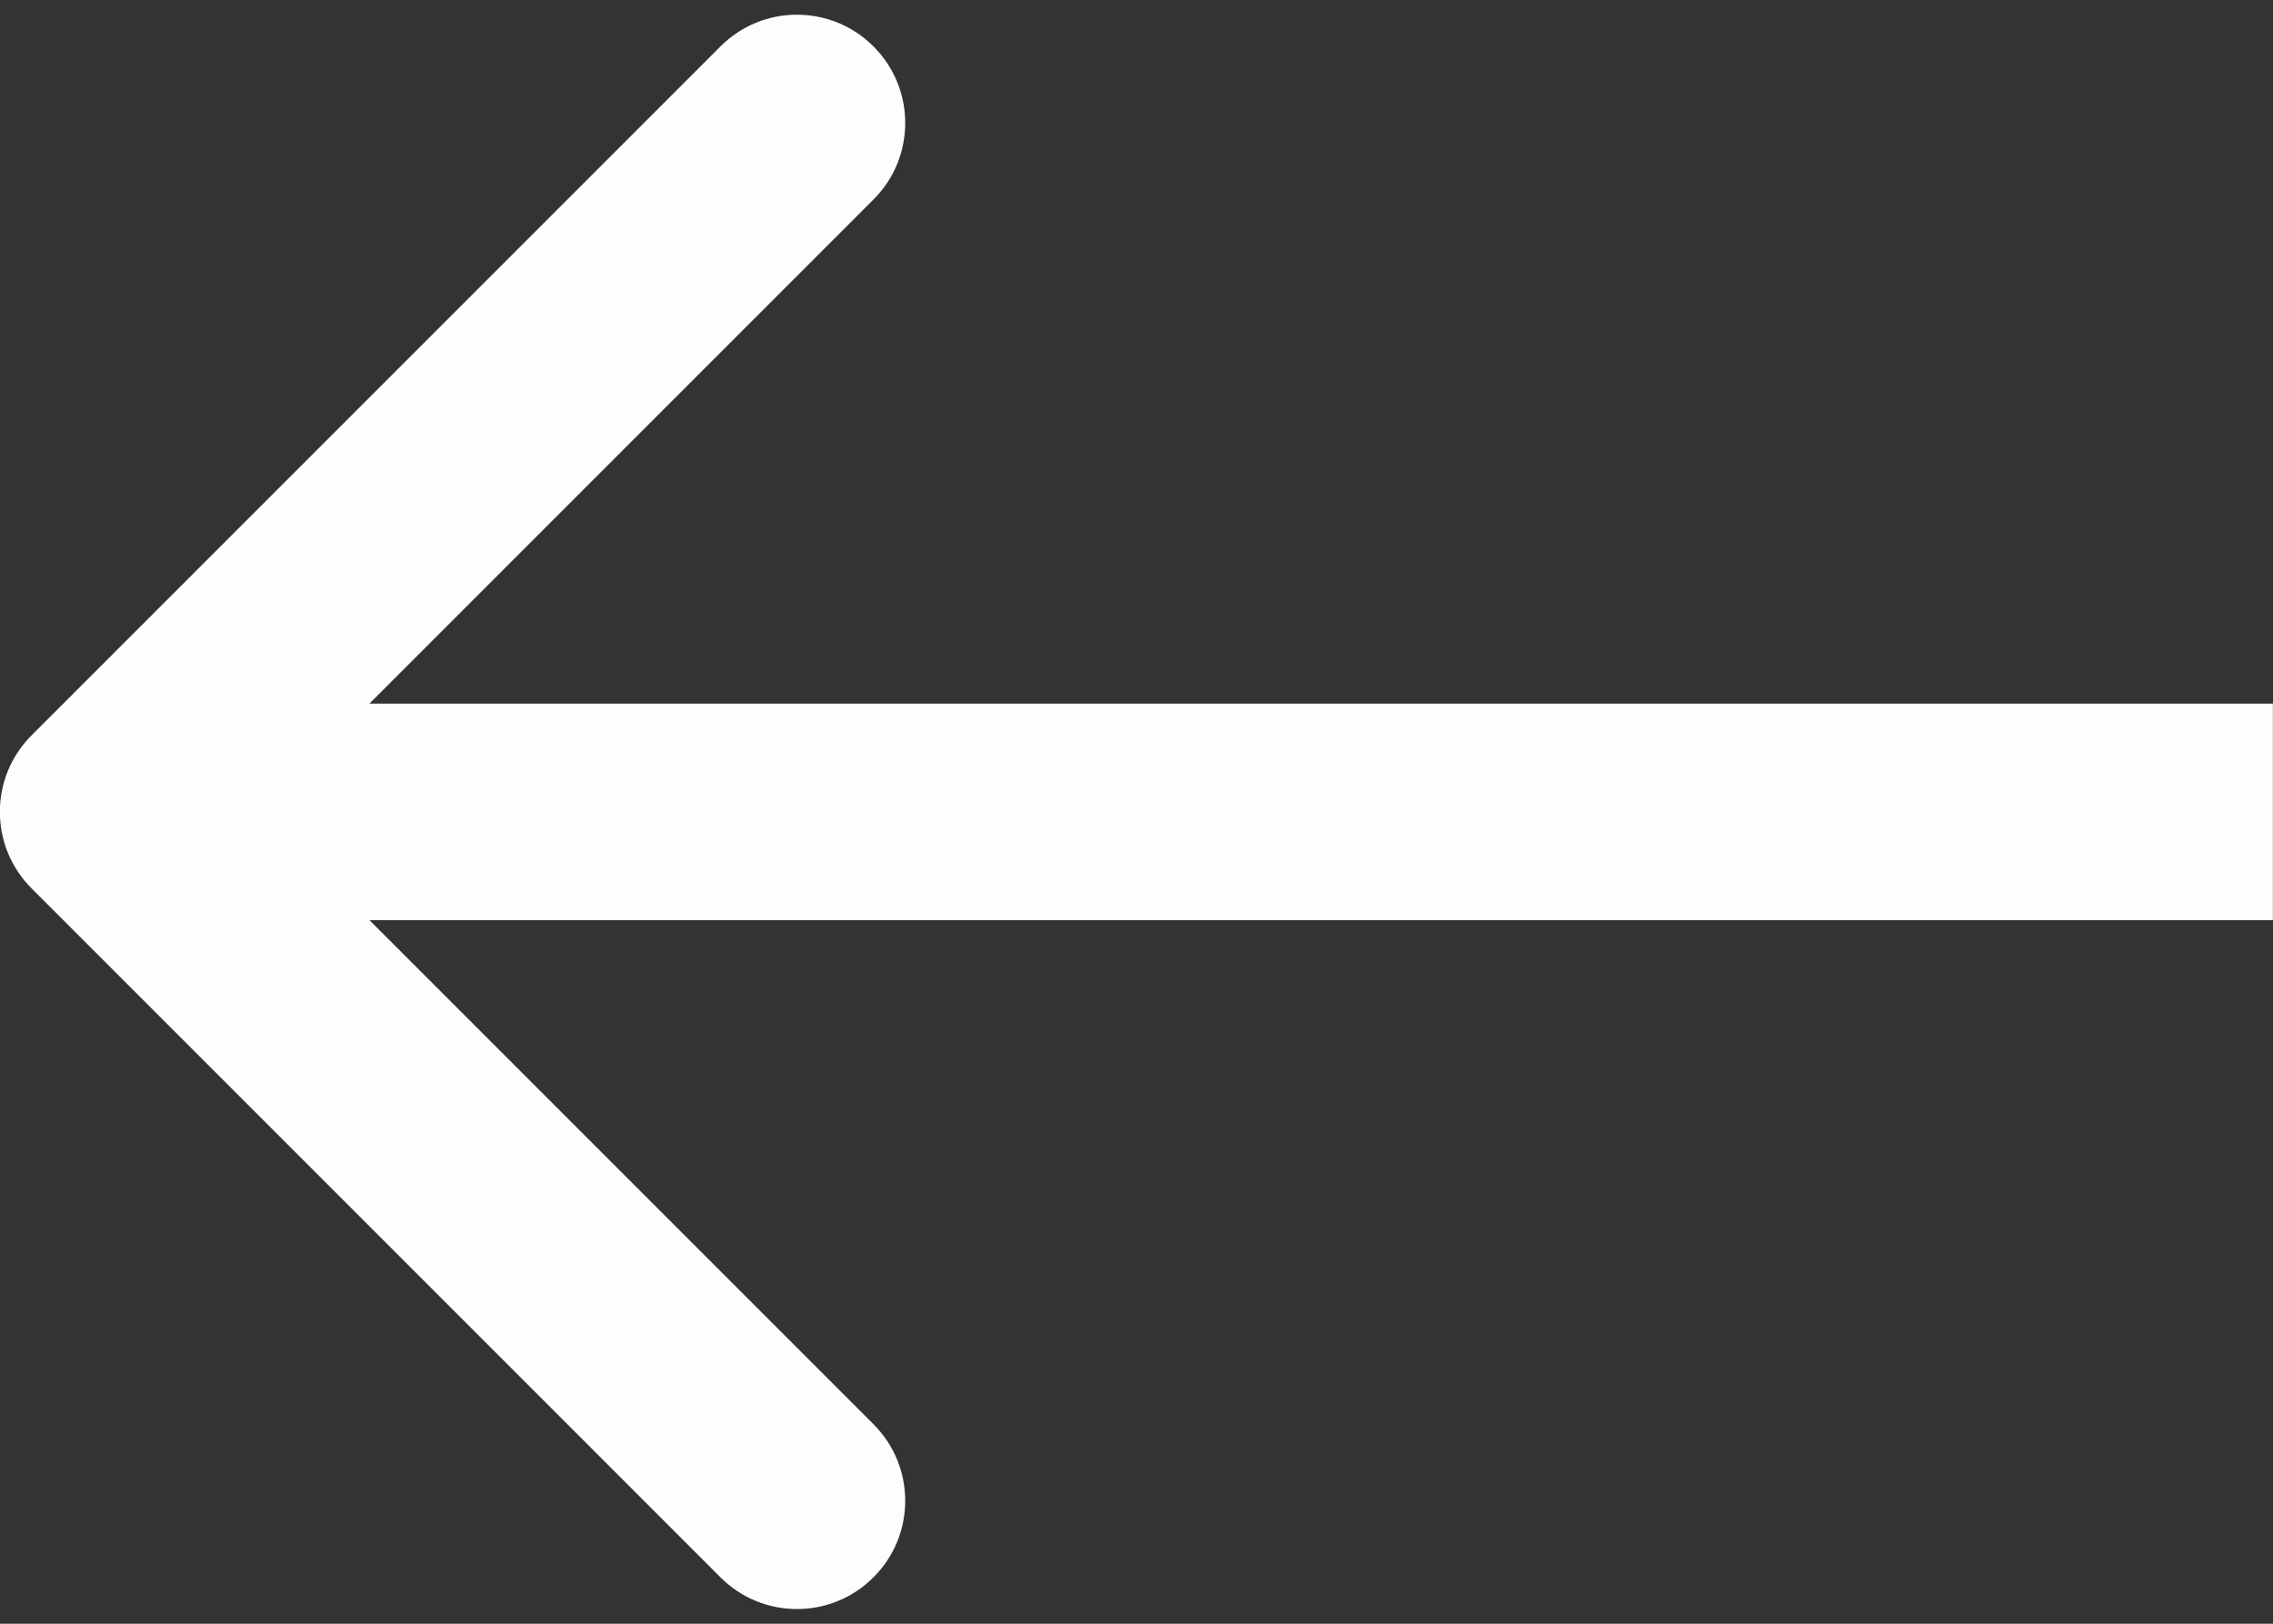<svg width="21" height="15" viewBox="0 0 21 15" fill="none" xmlns="http://www.w3.org/2000/svg">
<rect x="0" y="0" width="21" height="15" fill="#333333" stroke="none"/>
<path d="M0.292 6.793C-0.099 7.183 -0.099 7.817 0.292 8.207L6.656 14.571C7.046 14.962 7.68 14.962 8.07 14.571C8.461 14.181 8.461 13.547 8.07 13.157L2.413 7.5L8.07 1.843C8.461 1.453 8.461 0.819 8.07 0.429C7.68 0.038 7.046 0.038 6.656 0.429L0.292 6.793ZM20.999 6.5L0.999 6.5V8.5L20.999 8.5V6.5Z" fill="#FDFDFD"/>
</svg>
